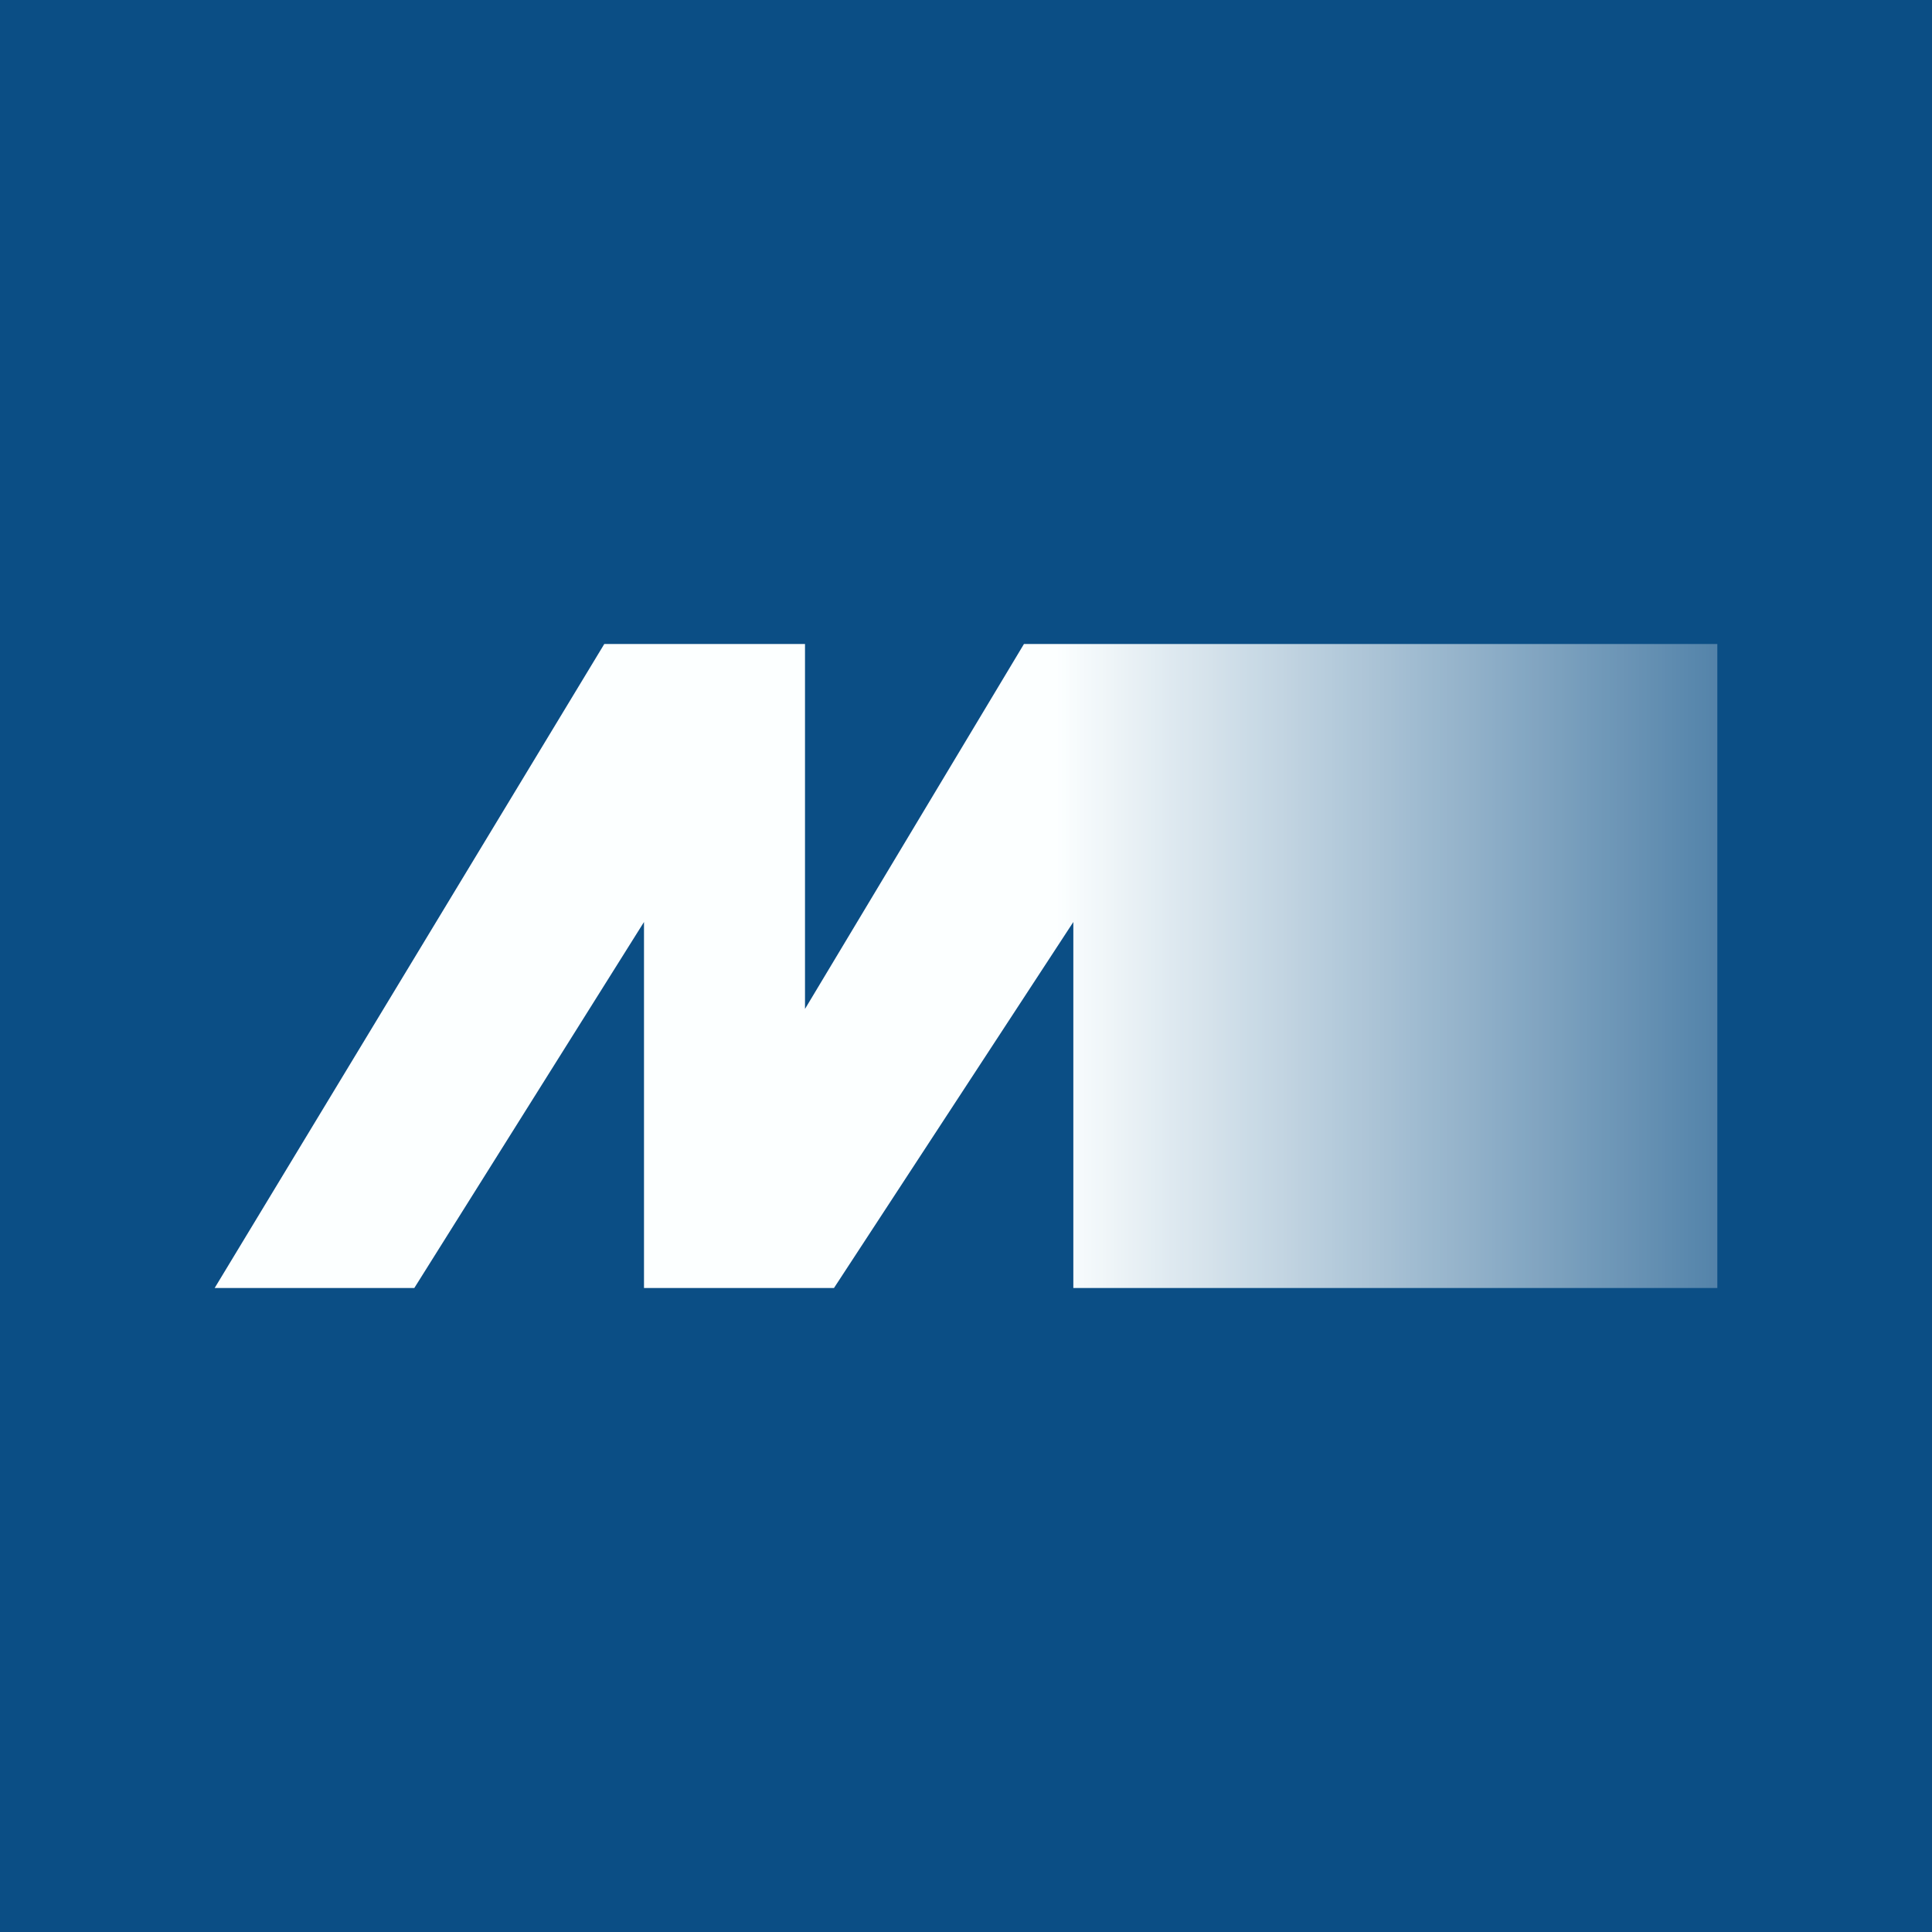 <!-- by TradingView --><svg width="18" height="18" viewBox="0 0 18 18" xmlns="http://www.w3.org/2000/svg"><path fill="#0B4E85" d="M0 0h18v18H0z"/><path d="M5.63 6 2 12h1.86L6 8.59V12h1.77L10 8.59V12h6V6H9.54L7.5 9.4V6H5.63Z" fill="url(#a)"/><defs><linearGradient id="a" x1="16" y1="9" x2="2" y2="9" gradientUnits="userSpaceOnUse"><stop stop-color="#FCFFFF" stop-opacity=".3"/><stop offset=".44" stop-color="#FCFFFF"/></linearGradient></defs></svg>